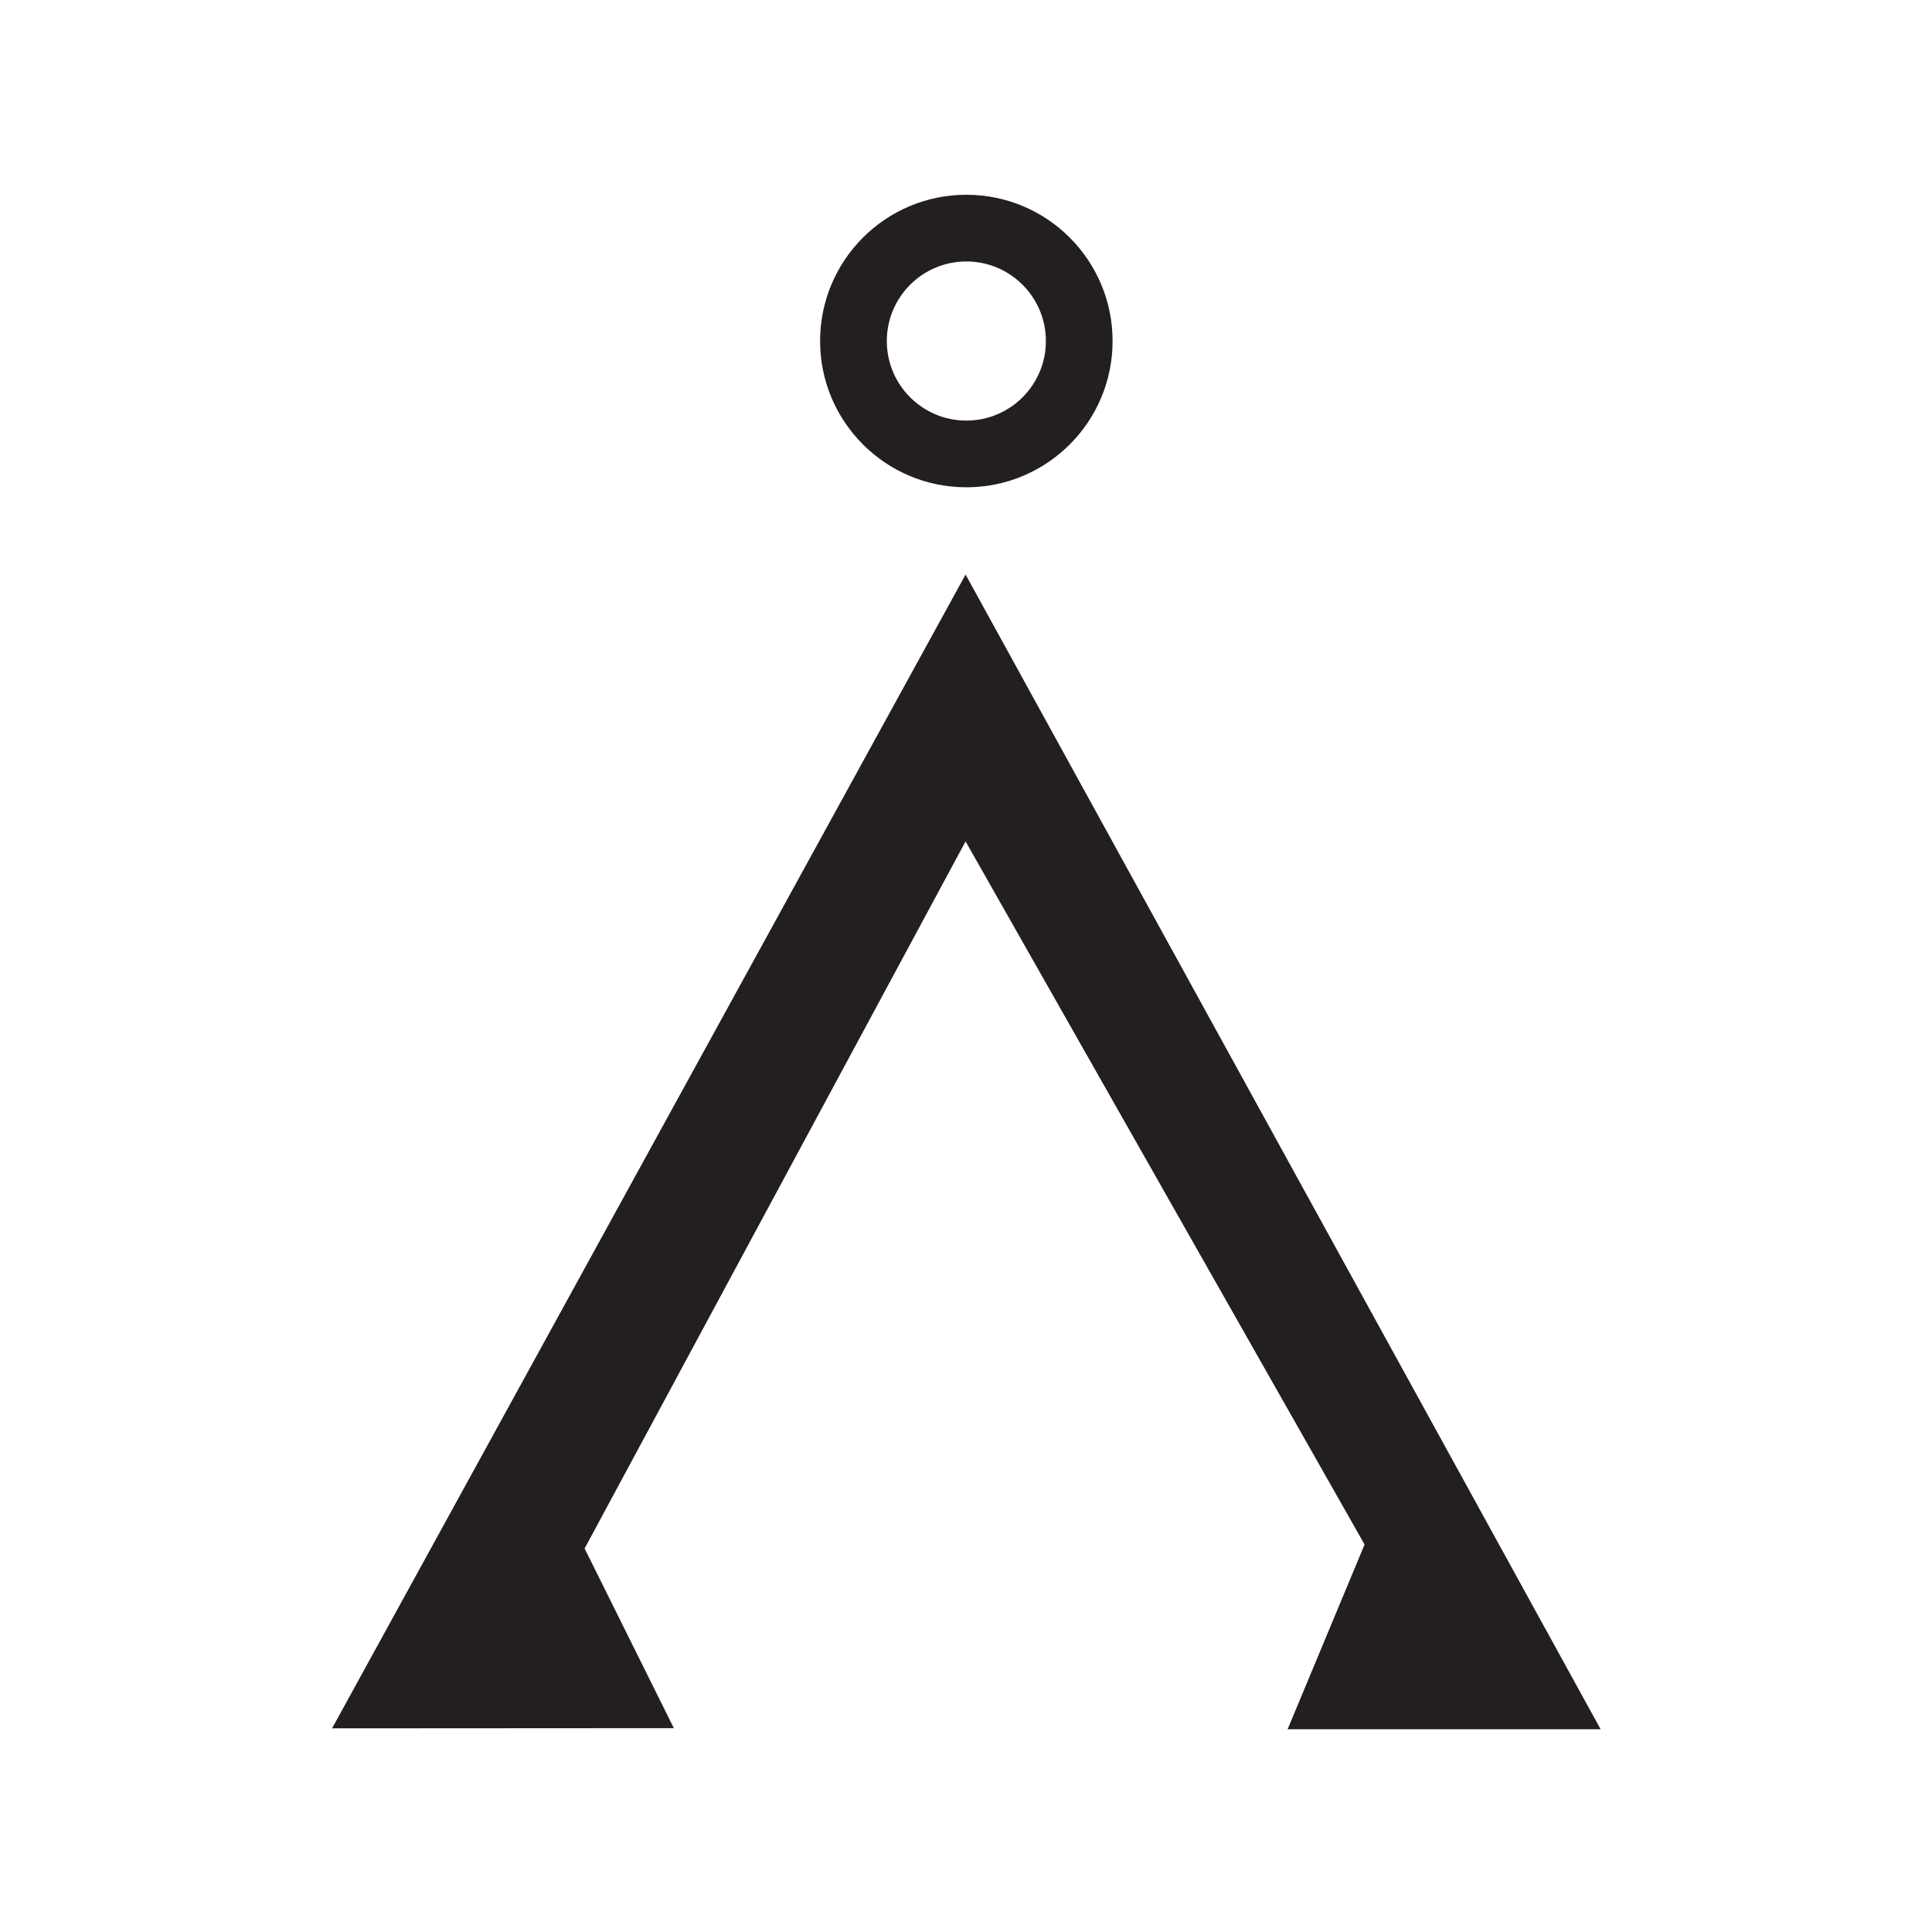 <?xml version="1.0" encoding="UTF-8" standalone="no"?>
<!-- Created with Inkscape (http://www.inkscape.org/) -->

<svg
   version="1.1"
   id="svg2"
   width="286.667"
   height="285.333"
   viewBox="0 0 286.667 285.333"
   sodipodi:docname="company-logo.eps"
   xmlns:inkscape="http://www.inkscape.org/namespaces/inkscape"
   xmlns:sodipodi="http://sodipodi.sourceforge.net/DTD/sodipodi-0.dtd"
   xmlns="http://www.w3.org/2000/svg"
   xmlns:svg="http://www.w3.org/2000/svg">
  <defs
     id="defs6" />
  <sodipodi:namedview
     id="namedview4"
     pagecolor="#ffffff"
     bordercolor="#000000"
     borderopacity="0.25"
     inkscape:showpageshadow="2"
     inkscape:pageopacity="0.0"
     inkscape:pagecheckerboard="0"
     inkscape:deskcolor="#d1d1d1" />
  <g
     id="g8"
     inkscape:groupmode="layer"
     inkscape:label="ink_ext_XXXXXX"
     transform="matrix(1.333,0,0,-1.333,0,285.333)">
    <g
       id="g10"
       transform="scale(0.1)">
      <path
         d="M 369.629,216.945 1074.8,1501.09 1781.68,215.938 H 1433.26 L 1518.93,421.563 1074.8,1204.08 650.738,417.133 750.078,217.172 Z M 1075.65,1672.45 c 48.89,0 88.54,39.64 88.54,88.53 0,48.89 -39.65,88.54 -88.54,88.54 -48.88,0 -88.529,-39.65 -88.529,-88.54 0,-48.89 39.649,-88.53 88.529,-88.53 z m 0,-74.25 c 89.89,0 162.79,72.89 162.79,162.78 0,89.89 -72.9,162.79 -162.79,162.79 -89.884,0 -162.783,-72.9 -162.783,-162.79 0,-89.89 72.899,-162.78 162.783,-162.78"
         style="fill:#231f20;fill-opacity:1;fill-rule:evenodd;stroke:none"
         id="path12" />
    </g>
  </g>
</svg>
